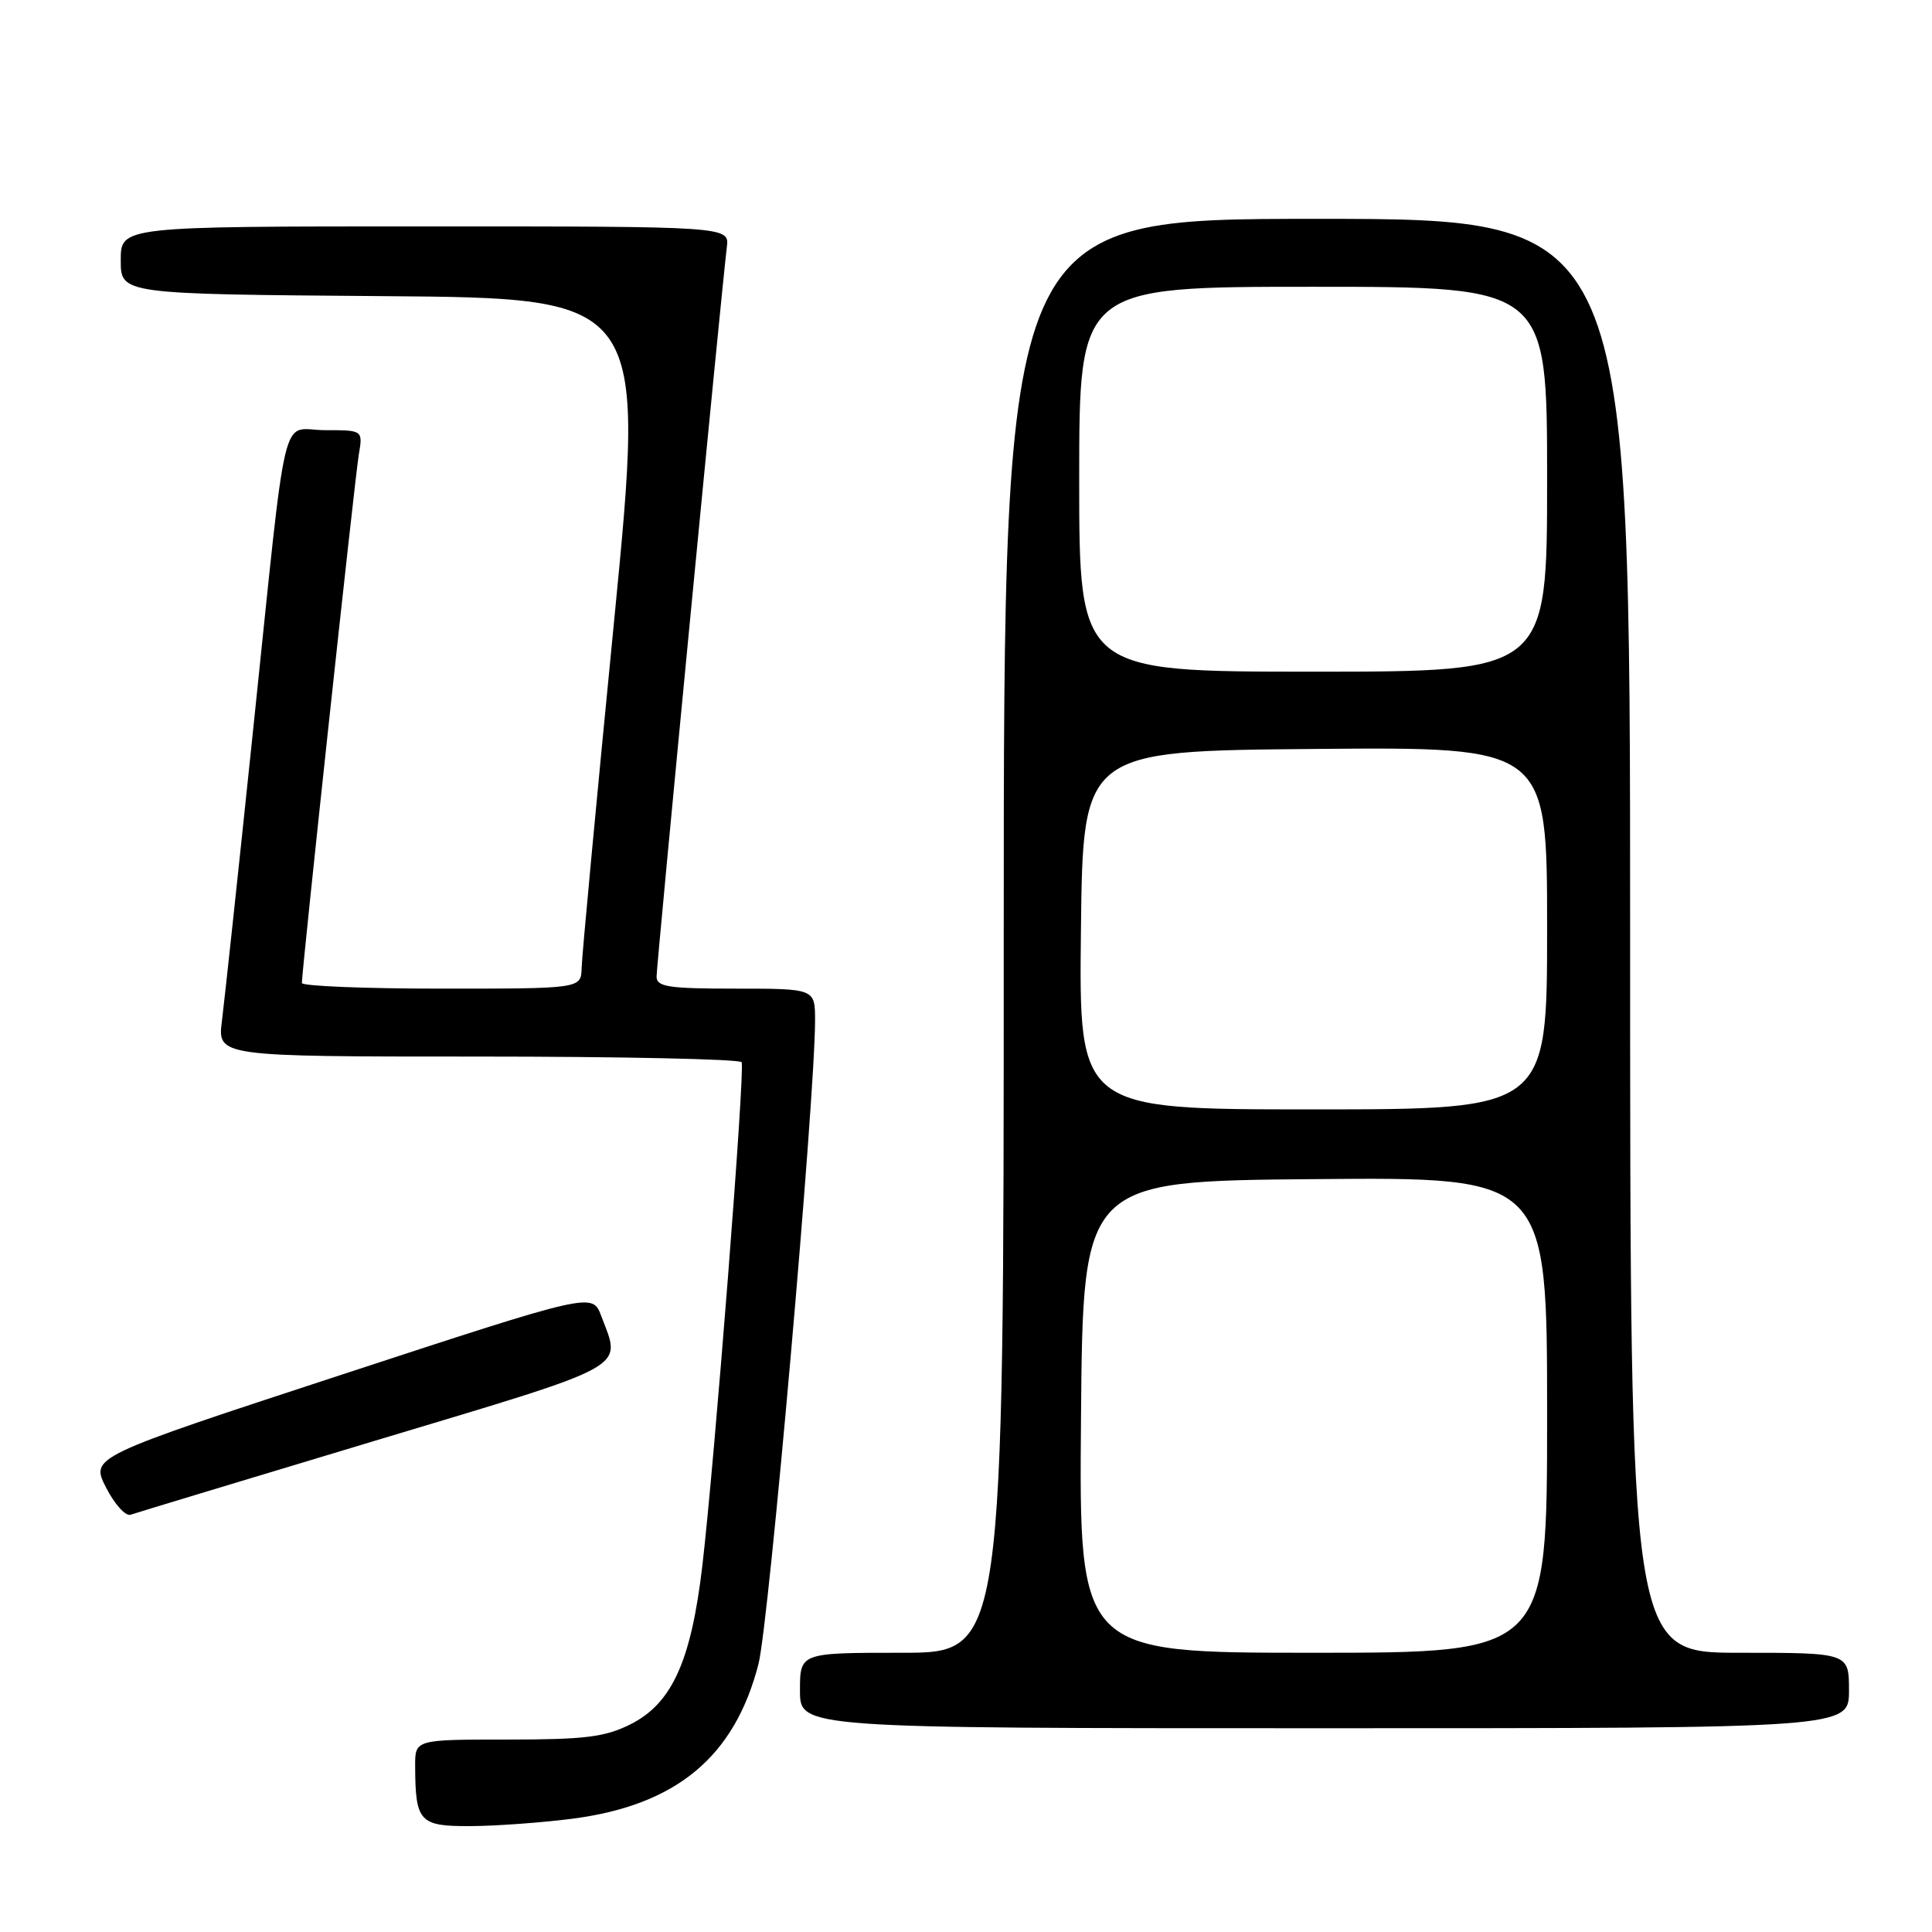 <?xml version="1.0" encoding="UTF-8" standalone="no"?>
<!DOCTYPE svg PUBLIC "-//W3C//DTD SVG 1.1//EN" "http://www.w3.org/Graphics/SVG/1.1/DTD/svg11.dtd" >
<svg xmlns="http://www.w3.org/2000/svg" xmlns:xlink="http://www.w3.org/1999/xlink" version="1.1" viewBox="0 0 256 256">
 <g >
 <path fill="currentColor"
d=" M 75.84 240.99 C 89.62 239.20 97.33 232.80 100.50 220.50 C 101.89 215.12 107.98 145.79 108.00 135.25 C 108.00 131.00 108.00 131.00 97.50 131.00 C 88.55 131.00 87.00 130.76 87.00 129.40 C 87.00 127.79 95.66 37.88 96.31 32.75 C 96.65 30.00 96.65 30.00 56.33 30.00 C 16.00 30.00 16.00 30.00 16.00 34.49 C 16.00 38.97 16.00 38.97 50.78 39.24 C 85.56 39.50 85.56 39.50 81.35 82.50 C 79.03 106.15 77.10 126.74 77.07 128.25 C 77.00 131.00 77.00 131.00 58.50 131.00 C 48.33 131.00 40.00 130.66 40.00 130.25 C 40.00 128.55 47.03 63.24 47.54 60.25 C 48.09 57.00 48.09 57.00 43.09 57.00 C 37.06 57.00 38.18 52.33 33.51 97.00 C 31.59 115.43 29.74 132.64 29.41 135.25 C 28.81 140.00 28.81 140.00 63.35 140.00 C 82.34 140.00 98.06 140.34 98.27 140.75 C 98.75 141.67 94.69 193.61 93.06 207.50 C 91.57 220.15 89.03 225.74 83.50 228.50 C 80.15 230.17 77.50 230.50 67.25 230.50 C 55.00 230.50 55.00 230.50 55.01 234.00 C 55.04 241.43 55.57 242.00 62.37 241.97 C 65.74 241.95 71.80 241.51 75.84 240.99 Z  M 245.00 224.00 C 245.00 219.00 245.00 219.00 230.50 219.00 C 216.00 219.00 216.00 219.00 216.00 124.00 C 216.00 29.00 216.00 29.00 174.50 29.00 C 133.00 29.00 133.00 29.00 133.00 124.00 C 133.00 219.00 133.00 219.00 119.50 219.00 C 106.00 219.00 106.00 219.00 106.00 224.00 C 106.00 229.00 106.00 229.00 175.50 229.00 C 245.00 229.00 245.00 229.00 245.00 224.00 Z  M 49.74 190.89 C 83.93 180.61 82.35 181.49 79.67 174.38 C 78.50 171.26 78.50 171.26 45.25 182.16 C 11.99 193.06 11.99 193.06 14.05 197.10 C 15.18 199.32 16.65 200.94 17.30 200.71 C 17.96 200.48 32.56 196.06 49.74 190.89 Z  M 143.24 187.75 C 143.50 156.50 143.50 156.50 174.25 156.24 C 205.00 155.97 205.00 155.97 205.00 187.49 C 205.00 219.00 205.00 219.00 173.99 219.00 C 142.97 219.00 142.97 219.00 143.24 187.75 Z  M 143.23 123.25 C 143.50 99.50 143.50 99.50 174.25 99.24 C 205.00 98.97 205.00 98.97 205.00 122.99 C 205.00 147.00 205.00 147.00 173.98 147.00 C 142.96 147.00 142.96 147.00 143.23 123.25 Z  M 143.00 63.50 C 143.00 38.00 143.00 38.00 174.00 38.00 C 205.00 38.00 205.00 38.00 205.00 63.50 C 205.00 89.00 205.00 89.00 174.00 89.00 C 143.00 89.00 143.00 89.00 143.00 63.50 Z "/>
</g>
</svg>